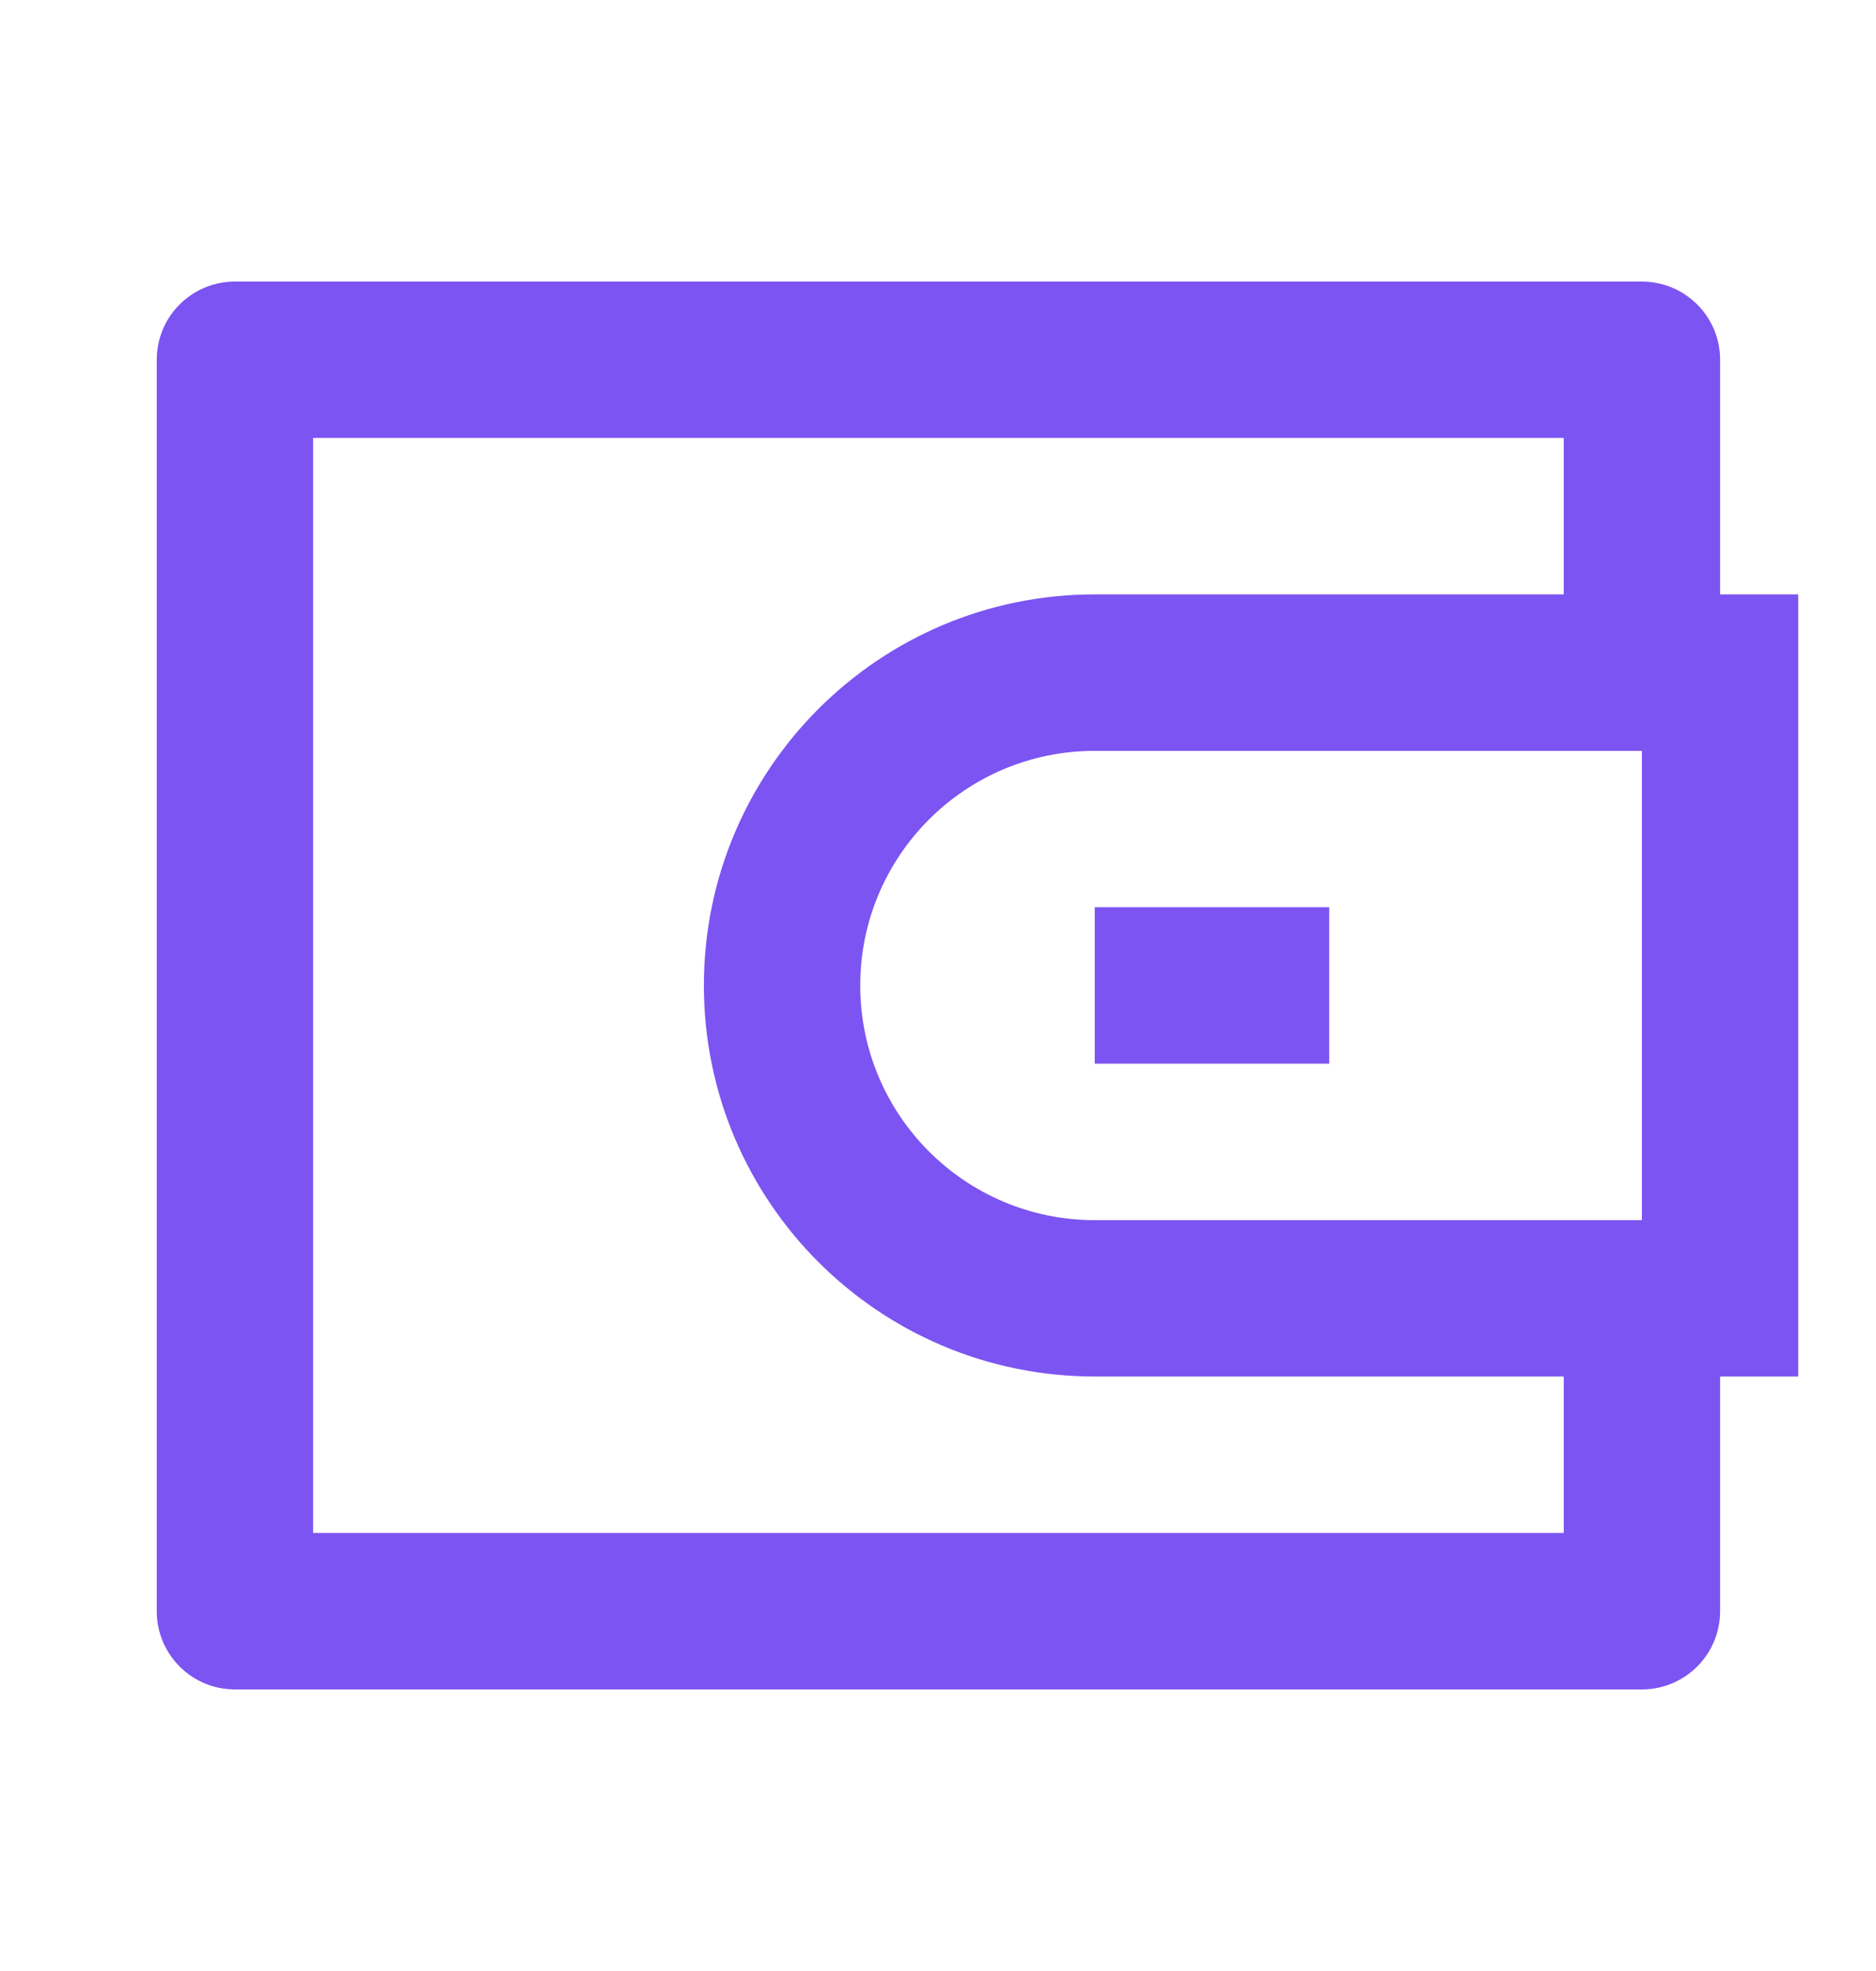<svg xmlns="http://www.w3.org/2000/svg" width="20" height="21" viewBox="0 0 20 21" fill="none">
    <path d="M18.338 6.333H19.171V14.666H18.338V17.166C18.338 17.627 17.965 18 17.504 18H2.504C2.044 18 1.671 17.627 1.671 17.166V3.833C1.671 3.373 2.044 3 2.504 3H17.504C17.965 3 18.338 3.373 18.338 3.833V6.333ZM16.671 14.666H11.671C9.37 14.666 7.504 12.801 7.504 10.5C7.504 8.199 9.37 6.333 11.671 6.333H16.671V4.666H3.338V16.333H16.671V14.666ZM17.504 13V8H11.671C10.29 8 9.171 9.119 9.171 10.5C9.171 11.88 10.29 13 11.671 13H17.504ZM11.671 9.666H14.171V11.333H11.671V9.666Z" fill="#7C54F1"/>
</svg>
